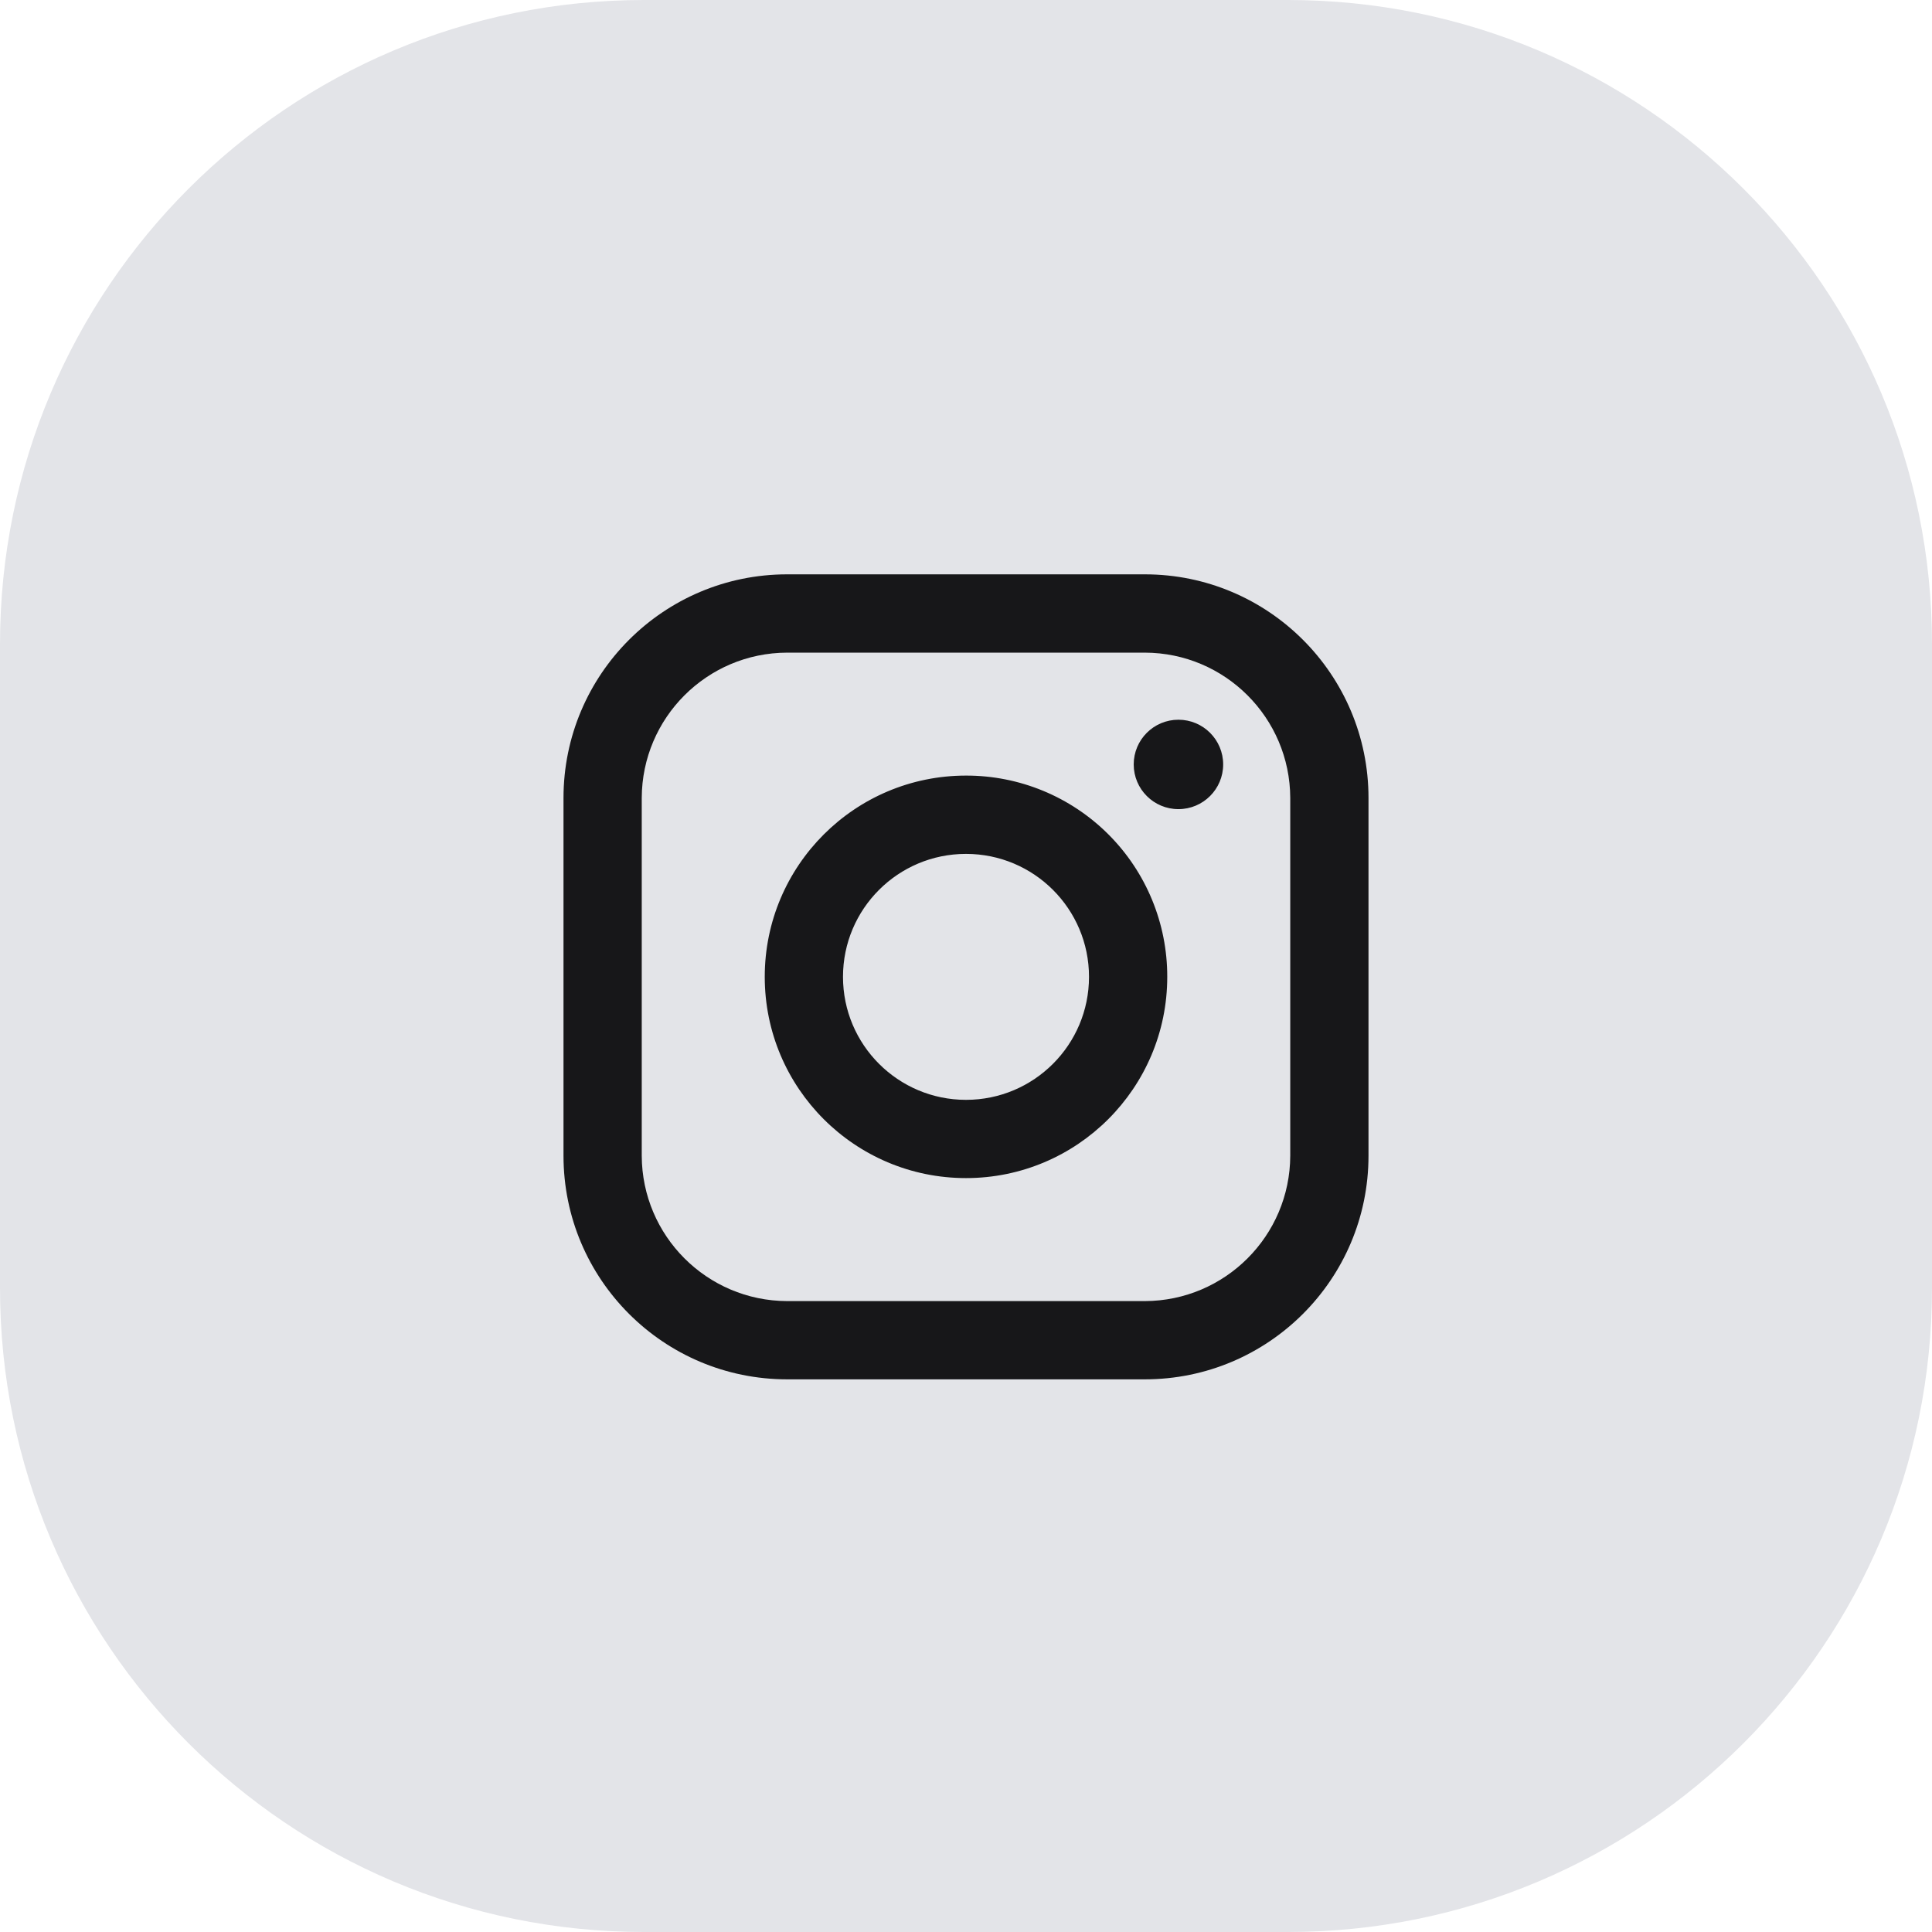 <svg width="36" height="36" viewBox="0 0 36 36" fill="none" xmlns="http://www.w3.org/2000/svg">
<path d="M0 12C0 5.373 5.373 0 12 0H24C30.627 0 36 5.373 36 12V24C36 30.627 30.627 36 24 36H12C5.373 36 0 30.627 0 24V12Z" fill="#E3E4E8"/>
<path fill-rule="evenodd" clip-rule="evenodd" d="M21.333 10.702L14.667 10.702C12.366 10.702 10.5 12.568 10.5 14.869L10.5 21.535C10.5 23.837 12.366 25.702 14.667 25.702H21.333C23.634 25.702 25.5 23.837 25.5 21.535V14.869C25.5 12.568 23.634 10.702 21.333 10.702ZM24.042 21.535C24.037 23.029 22.827 24.239 21.333 24.244H14.667C13.173 24.239 11.963 23.029 11.958 21.535L11.958 14.869C11.963 13.375 13.173 12.165 14.667 12.161L21.333 12.161C22.827 12.165 24.037 13.375 24.042 14.869V21.535ZM21.958 15.077C22.419 15.077 22.792 14.704 22.792 14.244C22.792 13.784 22.419 13.411 21.958 13.411C21.498 13.411 21.125 13.784 21.125 14.244C21.125 14.704 21.498 15.077 21.958 15.077ZM18 14.452C15.929 14.452 14.25 16.131 14.25 18.202C14.25 20.273 15.929 21.952 18 21.952C20.071 21.952 21.75 20.273 21.75 18.202C21.752 17.207 21.358 16.252 20.654 15.548C19.95 14.844 18.995 14.45 18 14.452ZM15.708 18.202C15.708 19.468 16.734 20.494 18 20.494C19.266 20.494 20.292 19.468 20.292 18.202C20.292 16.936 19.266 15.911 18 15.911C16.734 15.911 15.708 16.936 15.708 18.202Z" fill="#171719"/>
</svg>
